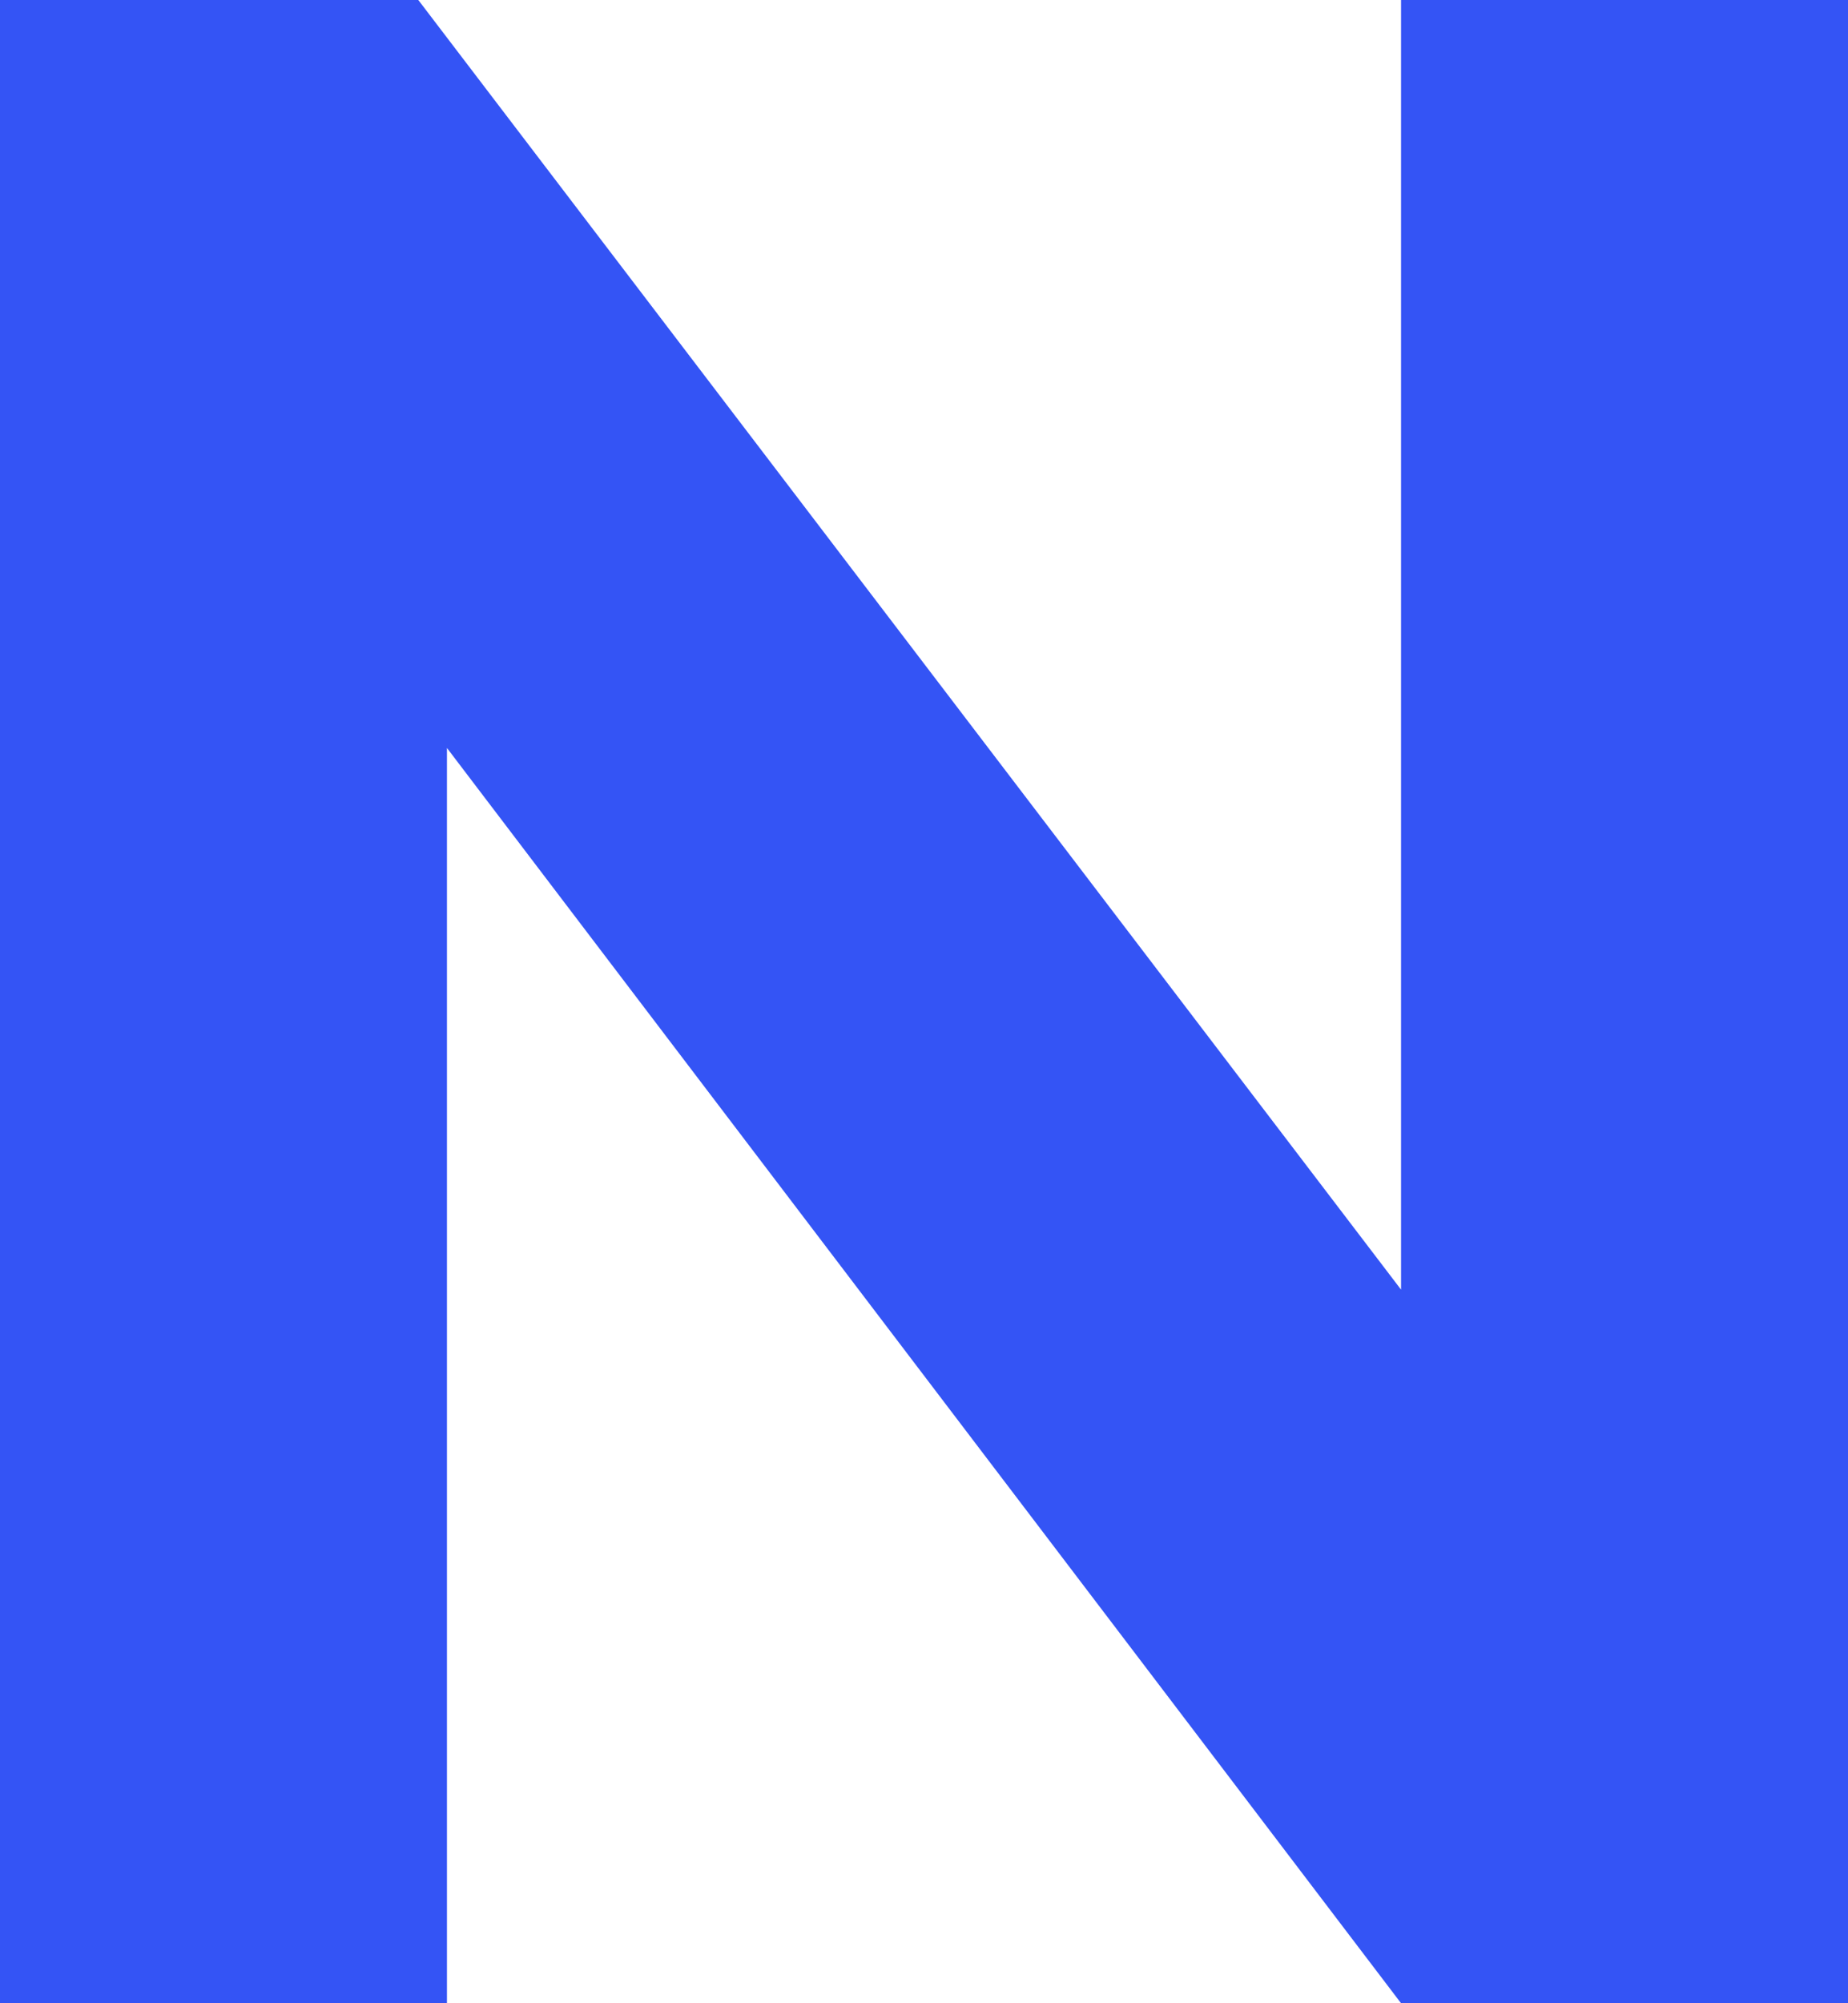 <svg xmlns="http://www.w3.org/2000/svg" width="51.6" height="55.92" viewBox="0 0 51.6 55.92">
  <path id="Path_70" data-name="Path 70" d="M46-55.92H58.48V0H46L19.36-35.04V0H6.88V-55.92H18.56L46-19.92Z" transform="translate(-6.88 55.92)" fill="#3454f5"/>
</svg>
